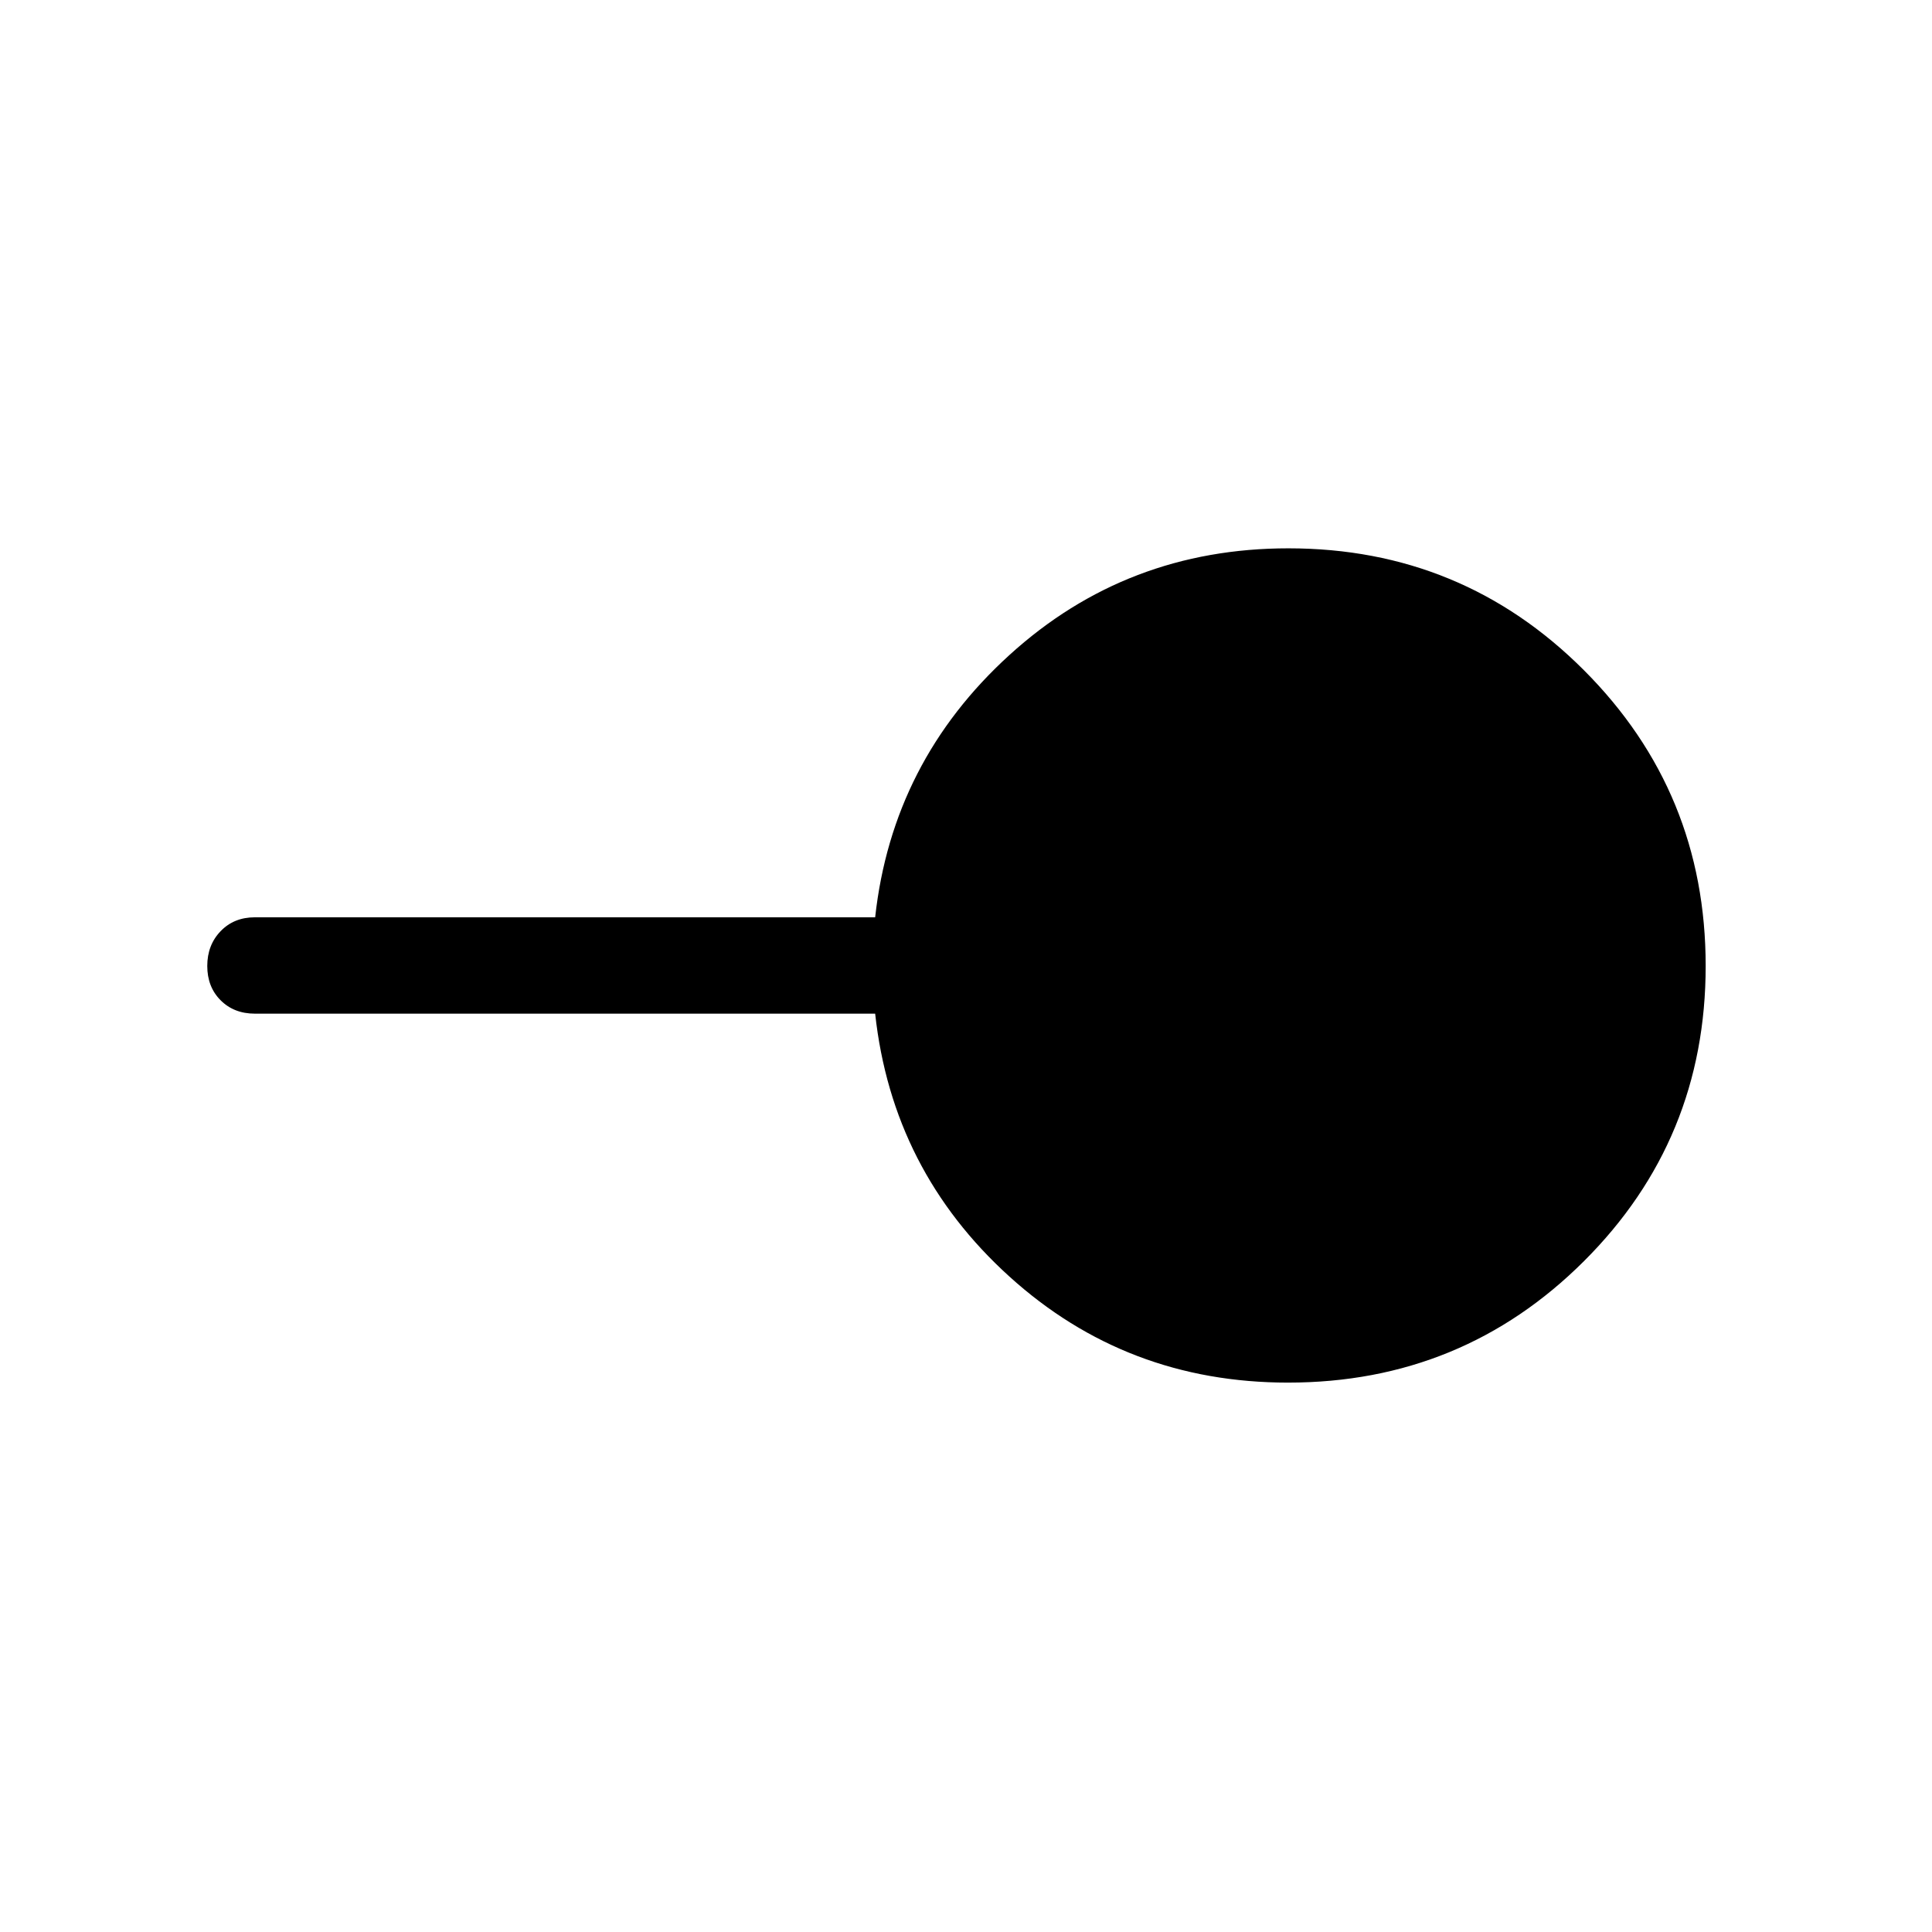 <svg xmlns="http://www.w3.org/2000/svg" height="40" viewBox="0 -960 960 960" width="40"><path d="M640.03-272.99q-80.3 0-138.48-52.72-58.19-52.71-66.69-130.61H126.67q-10.41 0-17.04-6.64-6.64-6.64-6.64-17.05t6.64-17.3q6.63-6.89 17.04-6.89h308.19q8.5-77.38 66.76-130.36 58.26-52.98 138.61-52.98 86.32 0 146.81 60.56 60.5 60.55 60.5 146.95 0 86.4-60.51 146.72-60.5 60.32-147 60.32Z"/></svg>